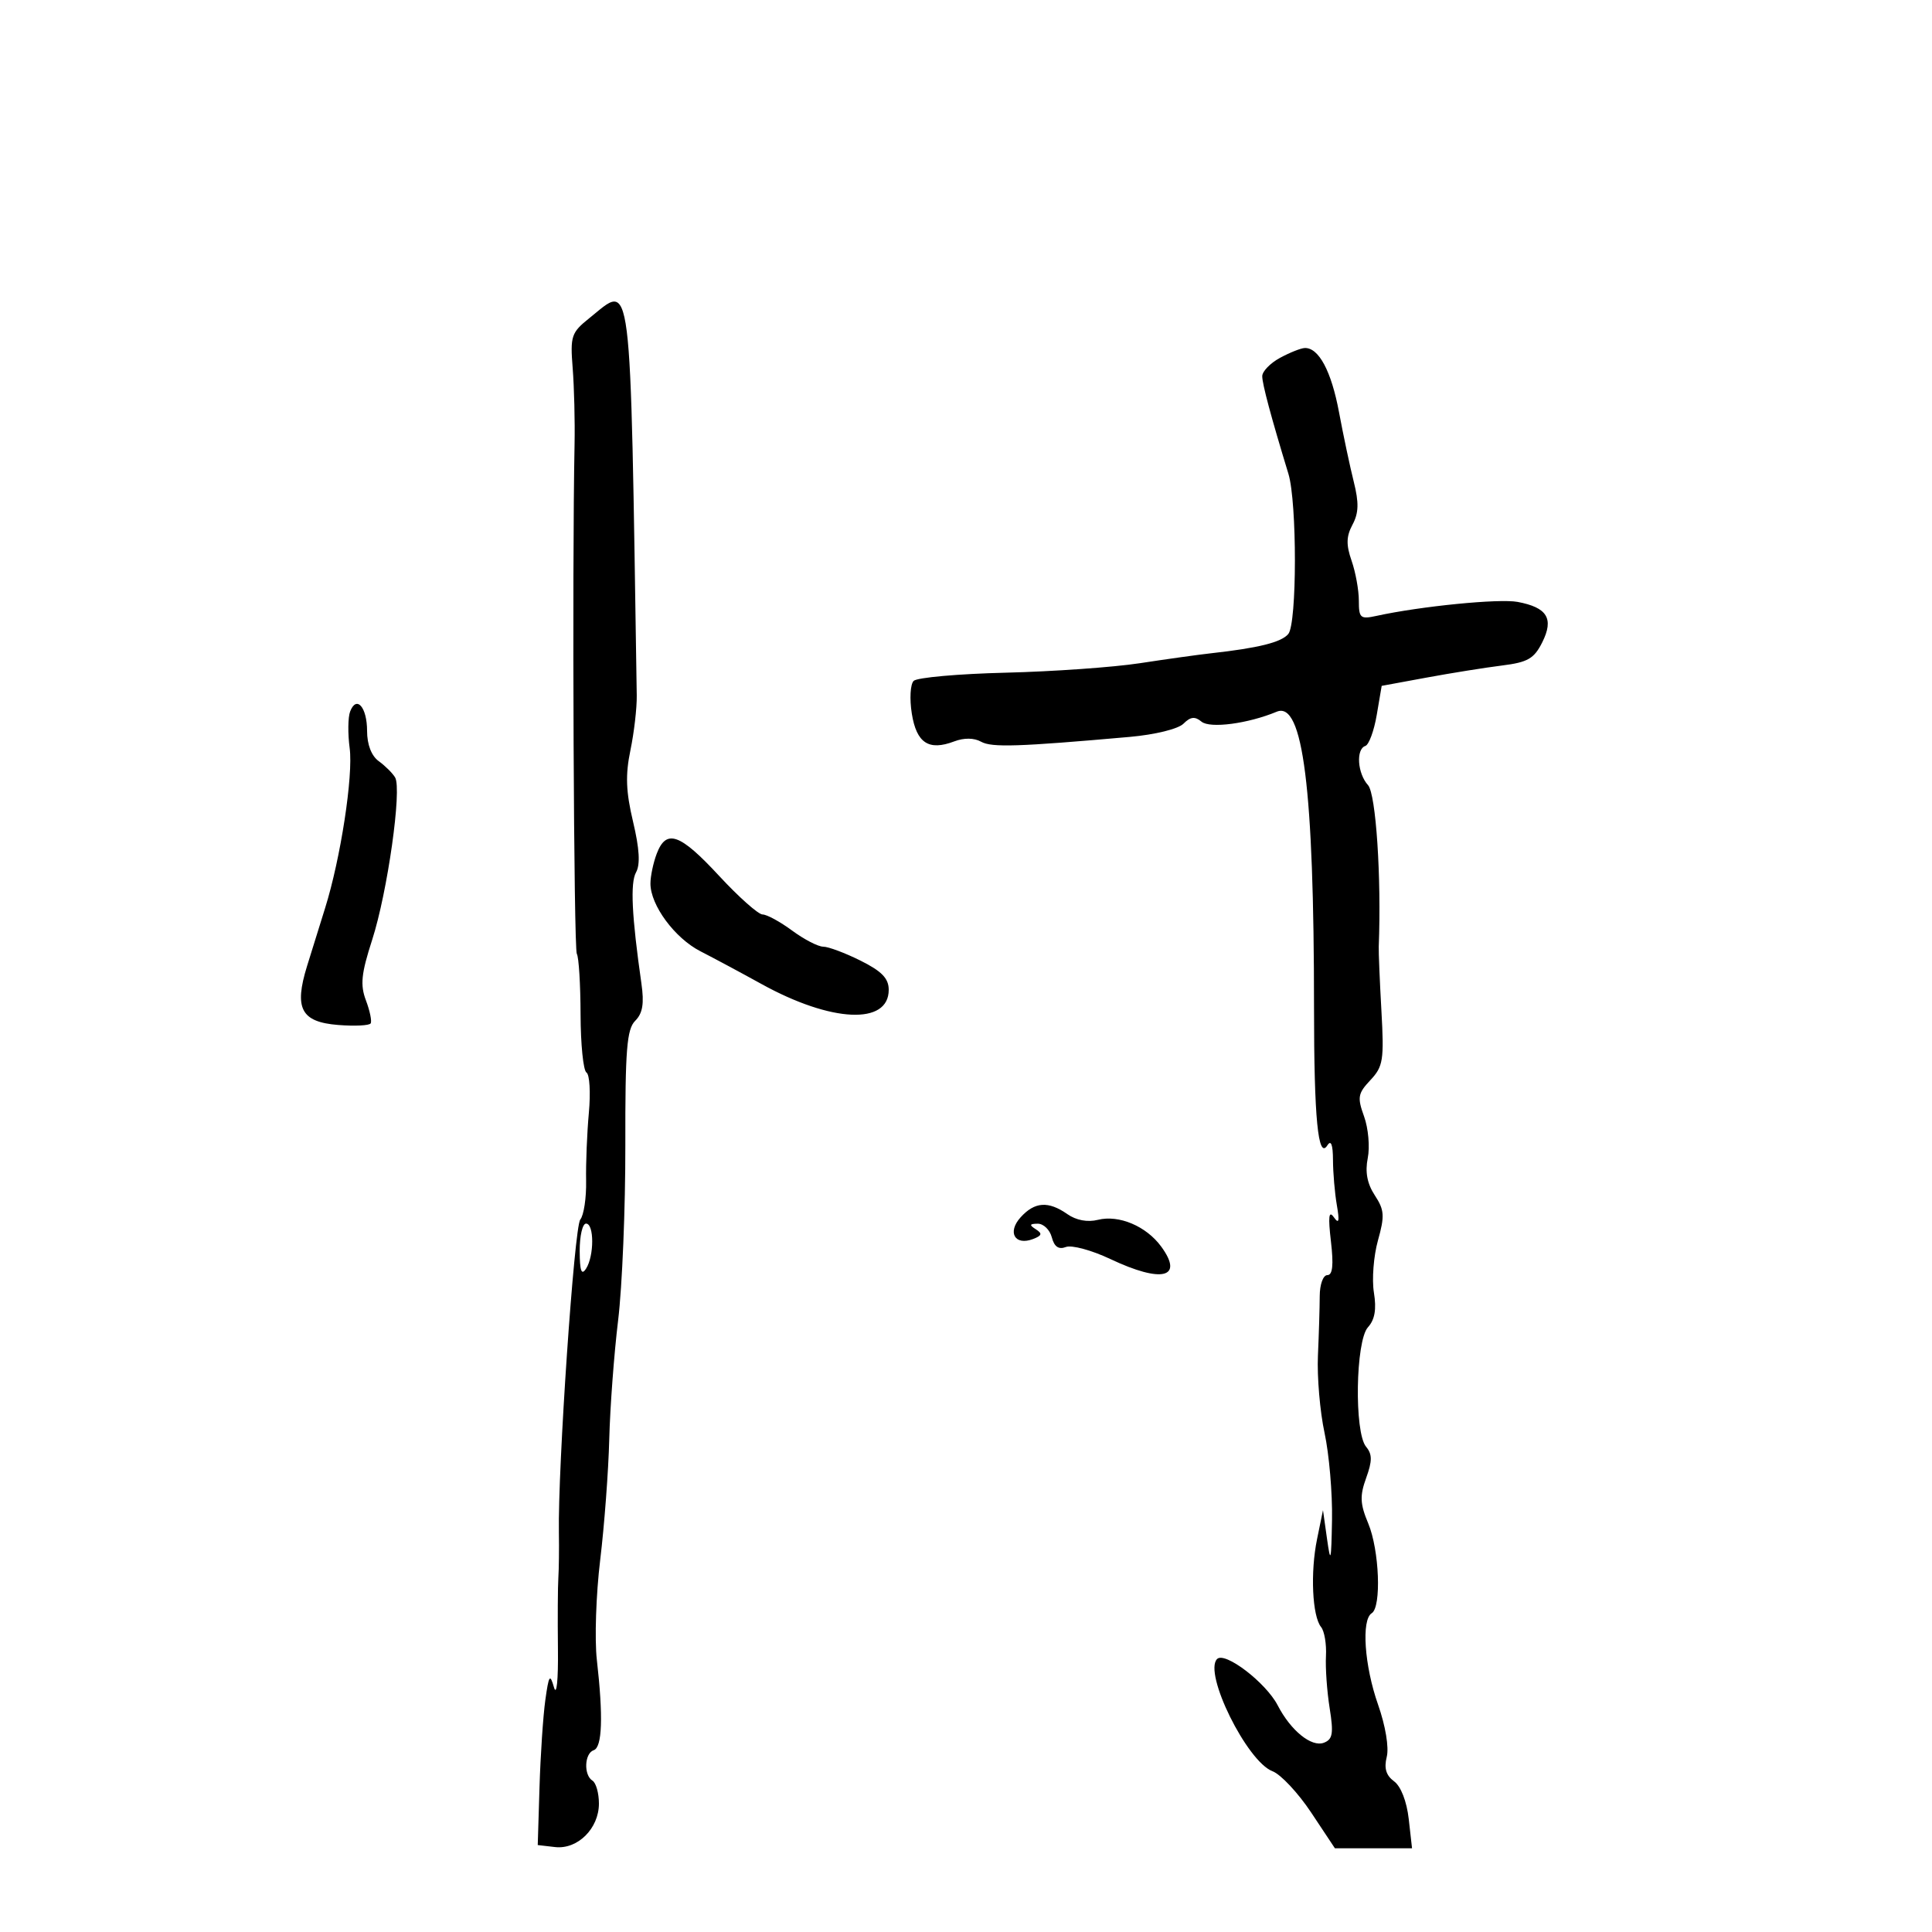 <svg xmlns="http://www.w3.org/2000/svg" width="300" height="300" viewBox="0 0 300 300" version="1.1">
	<path d="M 91.500 49.411 C 88.711 51.643, 88.530 52.188, 88.924 57.156 C 89.157 60.095, 89.289 65.425, 89.217 69 C 88.830 88.328, 89.093 147.341, 89.569 148.112 C 89.876 148.608, 90.137 152.833, 90.150 157.501 C 90.163 162.170, 90.575 166.238, 91.066 166.541 C 91.558 166.845, 91.725 169.660, 91.438 172.796 C 91.151 175.933, 90.959 180.675, 91.011 183.333 C 91.064 185.992, 90.656 188.710, 90.105 189.373 C 89.171 190.498, 86.609 228.004, 86.784 238 C 86.827 240.475, 86.789 243.625, 86.700 245 C 86.611 246.375, 86.582 251.325, 86.636 256 C 86.693 260.916, 86.433 263.446, 86.018 262 C 85.396 259.830, 85.219 260.094, 84.676 264 C 84.331 266.475, 83.926 272.550, 83.775 277.500 L 83.500 286.500 86.189 286.811 C 89.688 287.215, 93 283.932, 93 280.059 C 93 278.441, 92.550 276.840, 92 276.500 C 90.607 275.639, 90.746 272.251, 92.195 271.768 C 93.516 271.328, 93.681 266.541, 92.677 257.725 C 92.316 254.549, 92.550 247.574, 93.198 242.225 C 93.845 236.876, 94.478 228.450, 94.604 223.500 C 94.729 218.550, 95.350 210.225, 95.984 205 C 96.617 199.775, 97.121 187.529, 97.102 177.787 C 97.074 163.005, 97.328 159.815, 98.637 158.506 C 99.794 157.349, 100.046 155.834, 99.599 152.719 C 98.097 142.234, 97.848 137.095, 98.763 135.458 C 99.442 134.247, 99.297 131.782, 98.302 127.597 C 97.190 122.915, 97.094 120.339, 97.891 116.500 C 98.461 113.750, 98.904 109.925, 98.874 108 C 97.827 40.714, 98.242 44.015, 91.500 49.411 M 198.750 55.572 C 197.238 56.393, 196 57.673, 196 58.417 C 196 59.632, 197.376 64.763, 200.064 73.572 C 201.417 78.008, 201.405 96.807, 200.048 98.442 C 198.972 99.739, 195.426 100.623, 188 101.446 C 186.075 101.659, 181.125 102.350, 177 102.982 C 172.875 103.613, 163.497 104.276, 156.160 104.455 C 148.823 104.633, 142.394 105.206, 141.873 105.727 C 141.351 106.249, 141.222 108.536, 141.586 110.810 C 142.317 115.384, 144.216 116.629, 148.171 115.125 C 149.698 114.545, 151.256 114.564, 152.352 115.177 C 153.987 116.092, 158.134 115.957, 175.414 114.427 C 179.352 114.078, 182.949 113.194, 183.770 112.373 C 184.855 111.288, 185.547 111.209, 186.566 112.055 C 187.887 113.151, 193.792 112.372, 198.255 110.513 C 202.321 108.820, 204.039 122.472, 204.041 156.500 C 204.043 173.650, 204.672 180.126, 206.115 177.849 C 206.680 176.957, 206.975 177.729, 206.985 180.125 C 206.993 182.119, 207.263 185.269, 207.584 187.125 C 208.024 189.665, 207.906 190.129, 207.110 189 C 206.337 187.905, 206.217 188.916, 206.665 192.750 C 207.097 196.443, 206.931 198, 206.108 198 C 205.456 198, 204.933 199.440, 204.927 201.250 C 204.921 203.037, 204.795 207.200, 204.648 210.500 C 204.501 213.800, 204.963 219.200, 205.676 222.500 C 206.388 225.800, 206.910 231.875, 206.835 236 C 206.718 242.483, 206.614 242.890, 206.067 239 L 205.433 234.500 204.511 239 C 203.452 244.161, 203.765 250.965, 205.139 252.648 C 205.655 253.280, 205.995 255.305, 205.895 257.148 C 205.795 258.992, 206.053 262.632, 206.468 265.238 C 207.095 269.170, 206.943 270.085, 205.575 270.610 C 203.655 271.346, 200.434 268.741, 198.399 264.804 C 196.573 261.274, 190.199 256.401, 188.990 257.610 C 186.831 259.769, 193.622 273.526, 197.591 275.035 C 198.877 275.523, 201.583 278.416, 203.606 281.462 L 207.283 287 213.272 287 L 219.260 287 218.747 282.446 C 218.439 279.718, 217.526 277.374, 216.469 276.601 C 215.228 275.693, 214.891 274.571, 215.332 272.813 C 215.701 271.345, 215.143 267.992, 213.980 264.682 C 211.859 258.648, 211.366 251.510, 213 250.500 C 214.532 249.553, 214.188 240.695, 212.459 236.556 C 211.187 233.513, 211.131 232.280, 212.136 229.500 C 213.097 226.843, 213.094 225.818, 212.122 224.646 C 210.266 222.410, 210.490 208.221, 212.415 206.094 C 213.485 204.911, 213.761 203.303, 213.340 200.706 C 213.009 198.670, 213.292 195.030, 213.967 192.616 C 215.035 188.804, 214.970 187.885, 213.475 185.603 C 212.295 183.801, 211.952 181.988, 212.384 179.829 C 212.731 178.097, 212.474 175.187, 211.813 173.361 C 210.741 170.395, 210.846 169.793, 212.796 167.718 C 214.776 165.609, 214.935 164.613, 214.505 156.947 C 214.245 152.301, 214.058 147.825, 214.091 147 C 214.515 136.246, 213.656 123.278, 212.428 121.921 C 210.782 120.101, 210.523 116.326, 212.010 115.830 C 212.566 115.645, 213.364 113.470, 213.783 110.997 L 214.547 106.500 221.523 105.215 C 225.360 104.508, 230.633 103.664, 233.240 103.339 C 237.240 102.840, 238.215 102.276, 239.488 99.724 C 241.317 96.057, 240.256 94.326, 235.650 93.463 C 232.787 92.927, 220.595 94.134, 213.750 95.632 C 211.233 96.182, 211 95.982, 211 93.266 C 211 91.634, 210.493 88.845, 209.874 87.069 C 209.010 84.590, 209.043 83.288, 210.017 81.467 C 210.985 79.660, 211.031 78.073, 210.210 74.798 C 209.618 72.434, 208.588 67.575, 207.920 64 C 206.731 57.626, 204.771 53.960, 202.595 54.040 C 201.993 54.062, 200.262 54.751, 198.750 55.572 M 54.368 110.484 C 54.028 111.370, 53.996 113.930, 54.296 116.172 C 54.869 120.441, 52.892 133.318, 50.484 141 C 49.708 143.475, 48.445 147.532, 47.677 150.015 C 45.640 156.605, 46.748 158.699, 52.515 159.158 C 55.077 159.361, 57.345 159.250, 57.555 158.911 C 57.765 158.571, 57.435 156.964, 56.822 155.340 C 55.914 152.935, 56.093 151.194, 57.787 145.944 C 60.172 138.552, 62.436 122.534, 61.352 120.721 C 60.951 120.049, 59.807 118.912, 58.811 118.193 C 57.677 117.375, 57 115.621, 57 113.502 C 57 109.803, 55.353 107.916, 54.368 110.484 M 101.975 132.565 C 101.439 133.976, 101 136.060, 101 137.197 C 101 140.563, 104.778 145.677, 108.774 147.720 C 110.824 148.768, 115.084 151.052, 118.242 152.796 C 129.097 158.790, 138 159.198, 138 153.702 C 138 151.931, 136.930 150.820, 133.640 149.177 C 131.243 147.980, 128.630 147, 127.835 147 C 127.039 147, 124.864 145.875, 123 144.500 C 121.136 143.125, 119.072 142, 118.413 142 C 117.755 142, 114.716 139.300, 111.660 136 C 105.573 129.424, 103.455 128.673, 101.975 132.565 M 158.479 189.024 C 156.371 191.353, 157.593 193.477, 160.417 192.394 C 161.801 191.862, 161.888 191.545, 160.834 190.876 C 159.792 190.215, 159.857 190.027, 161.133 190.015 C 162.032 190.007, 163.017 190.958, 163.324 192.130 C 163.708 193.598, 164.387 194.065, 165.511 193.634 C 166.408 193.290, 169.516 194.132, 172.417 195.504 C 180.425 199.293, 183.881 198.439, 180.303 193.557 C 177.984 190.391, 173.733 188.599, 170.480 189.416 C 168.875 189.819, 167.107 189.488, 165.738 188.529 C 162.786 186.462, 160.666 186.606, 158.479 189.024 M 90.015 194.250 C 90.027 197.362, 90.290 198.099, 91 197 C 92.276 195.026, 92.276 190, 91 190 C 90.450 190, 90.007 191.912, 90.015 194.250" stroke="none" fill="black" fill-rule="evenodd"/>
</svg>